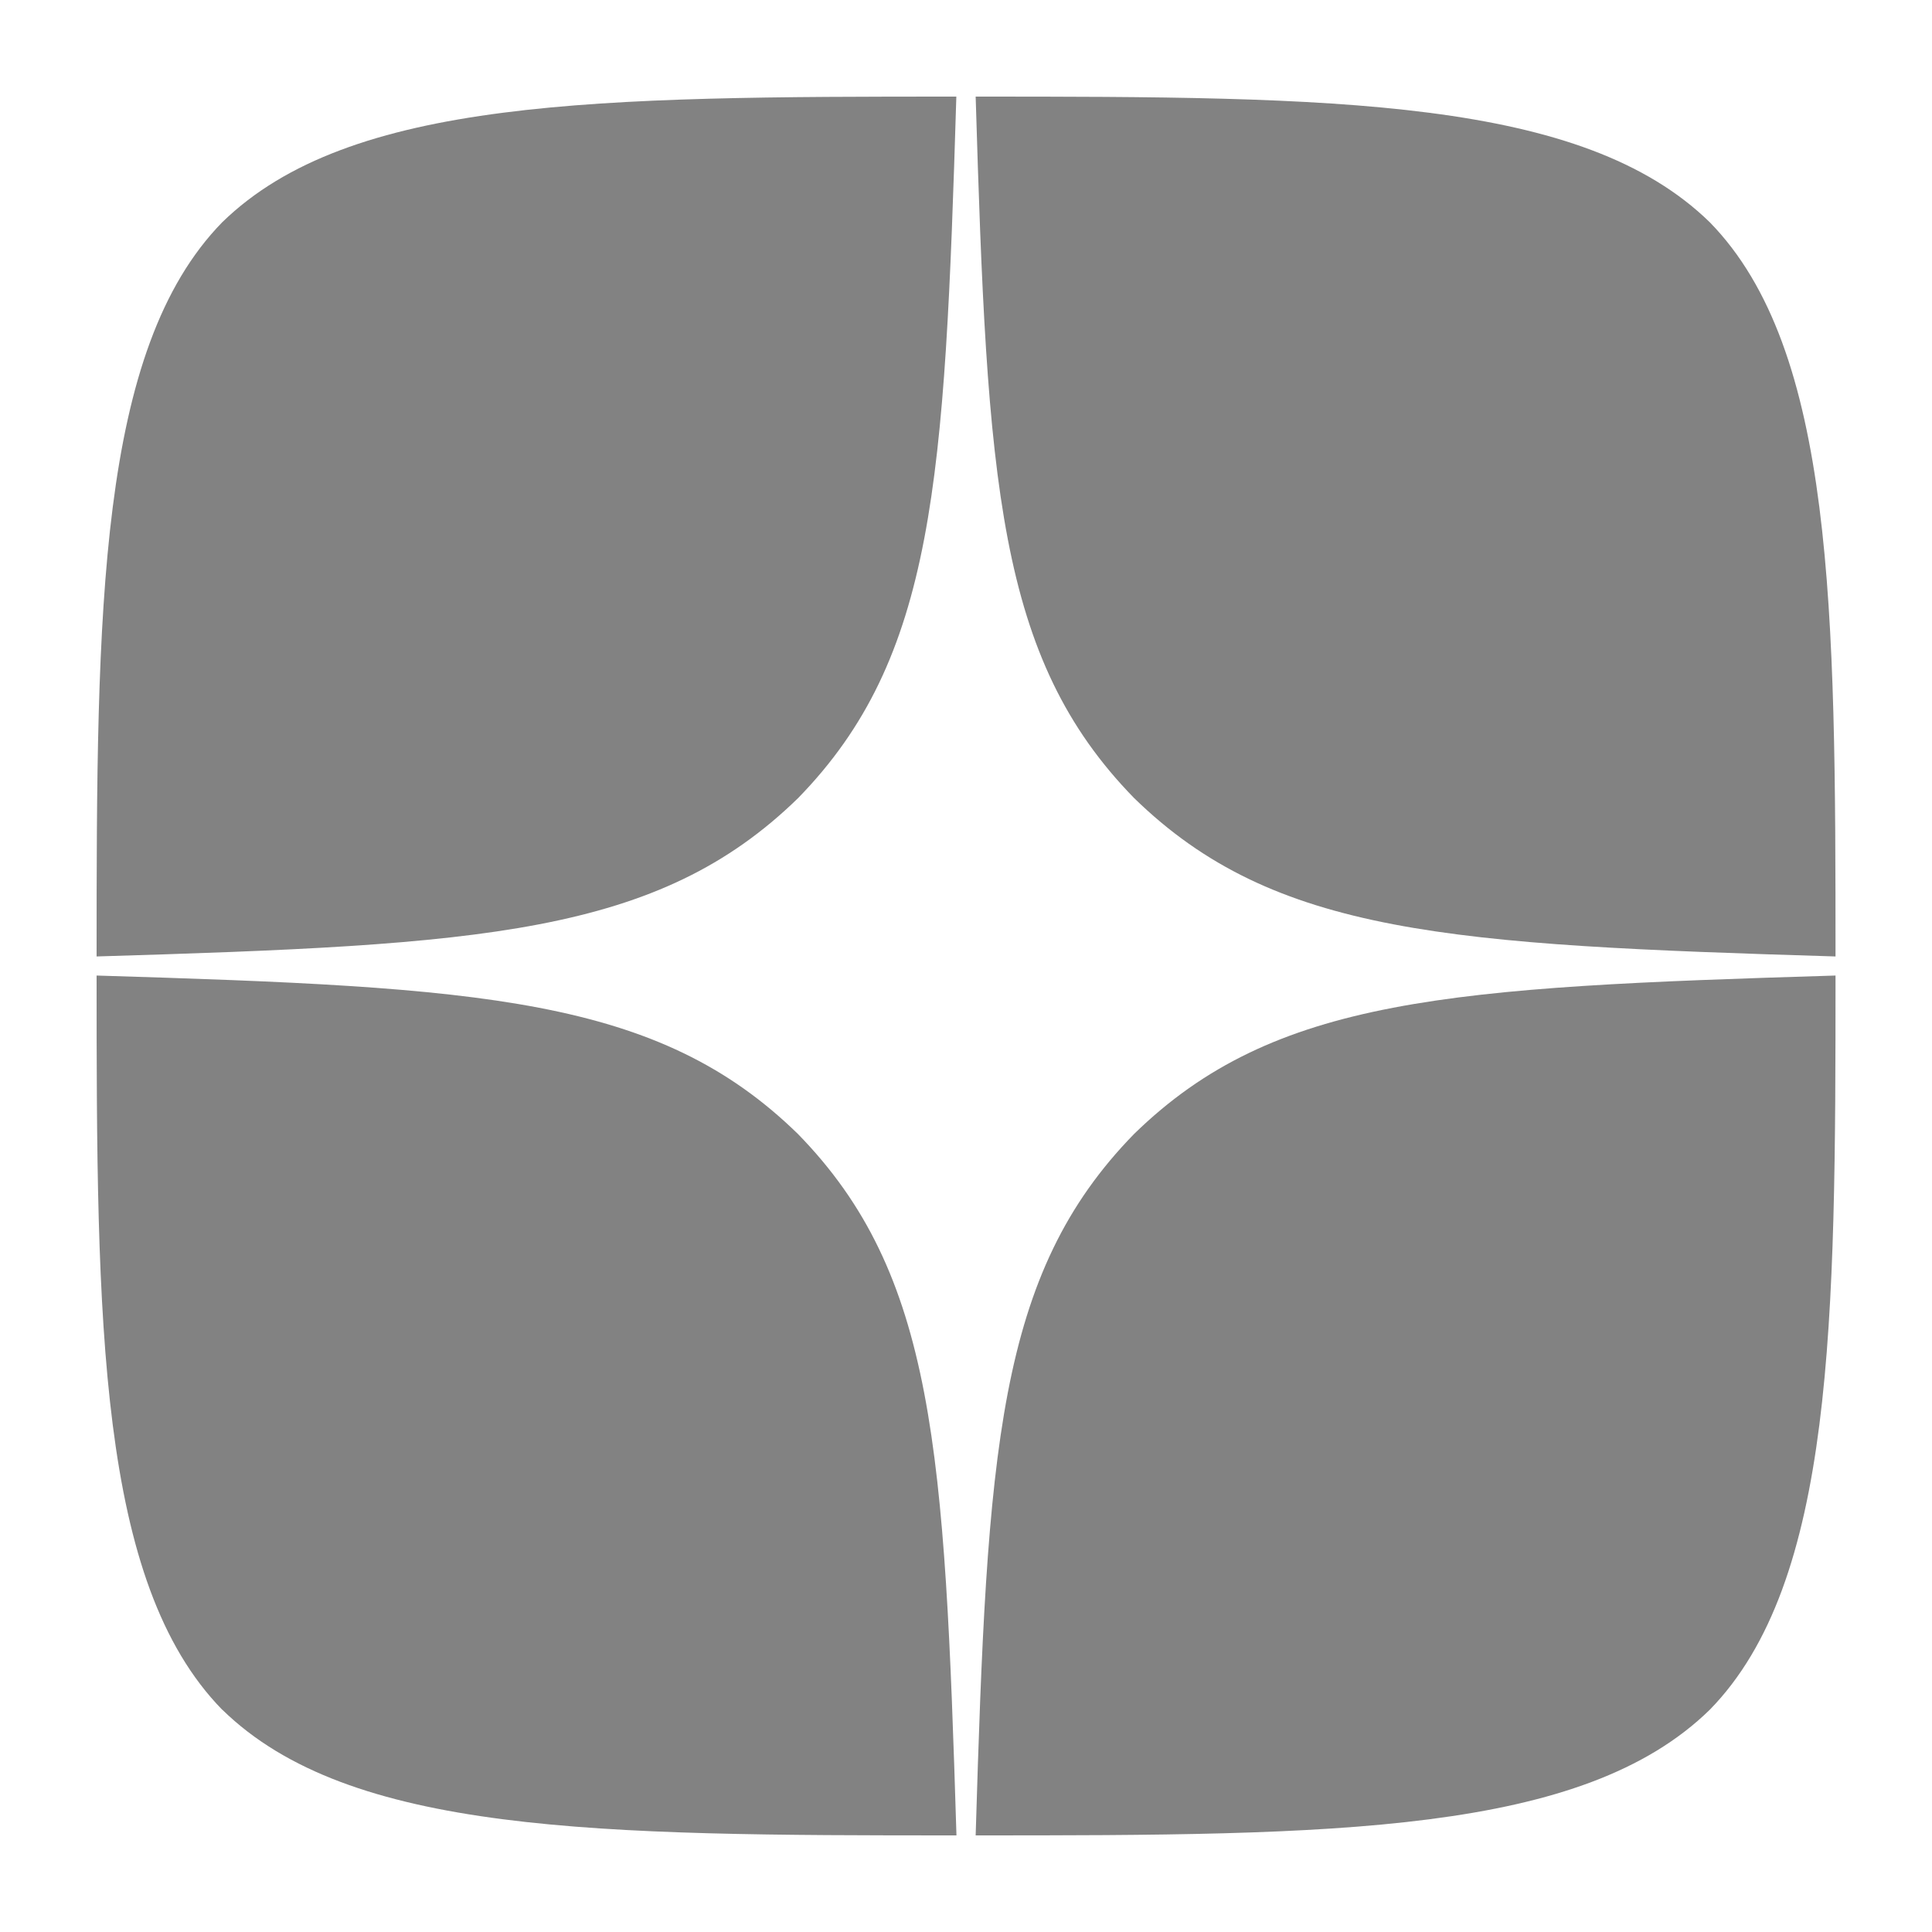 <svg width="16" height="16" viewBox="0 0 16 16" fill="none" xmlns="http://www.w3.org/2000/svg"><path fill-rule="evenodd" clip-rule="evenodd" d="M7.92.8C4.953.8 2.897.81 1.84 1.841.81 2.896.8 5.048.8 7.921c3.189-.096 4.647-.177 5.81-1.312C7.743 5.446 7.823 3.989 7.92.8zM1.84 14.159C.81 13.104.8 10.952.8 8.079c3.188.097 4.646.177 5.808 1.312 1.136 1.163 1.215 2.62 1.313 5.809-2.969 0-5.025-.01-6.08-1.041zM8.08 15.2c.096-3.189.176-4.646 1.312-5.809 1.163-1.135 2.621-1.215 5.809-1.312 0 2.871-.01 5.025-1.041 6.08-1.055 1.032-3.112 1.041-6.08 1.041zm0-14.4c.096 3.189.176 4.646 1.312 5.809 1.163 1.135 2.621 1.215 5.809 1.312 0-2.871-.01-5.025-1.041-6.08C13.104.81 11.046.8 8.079.8z" fill="#828282"/></svg>